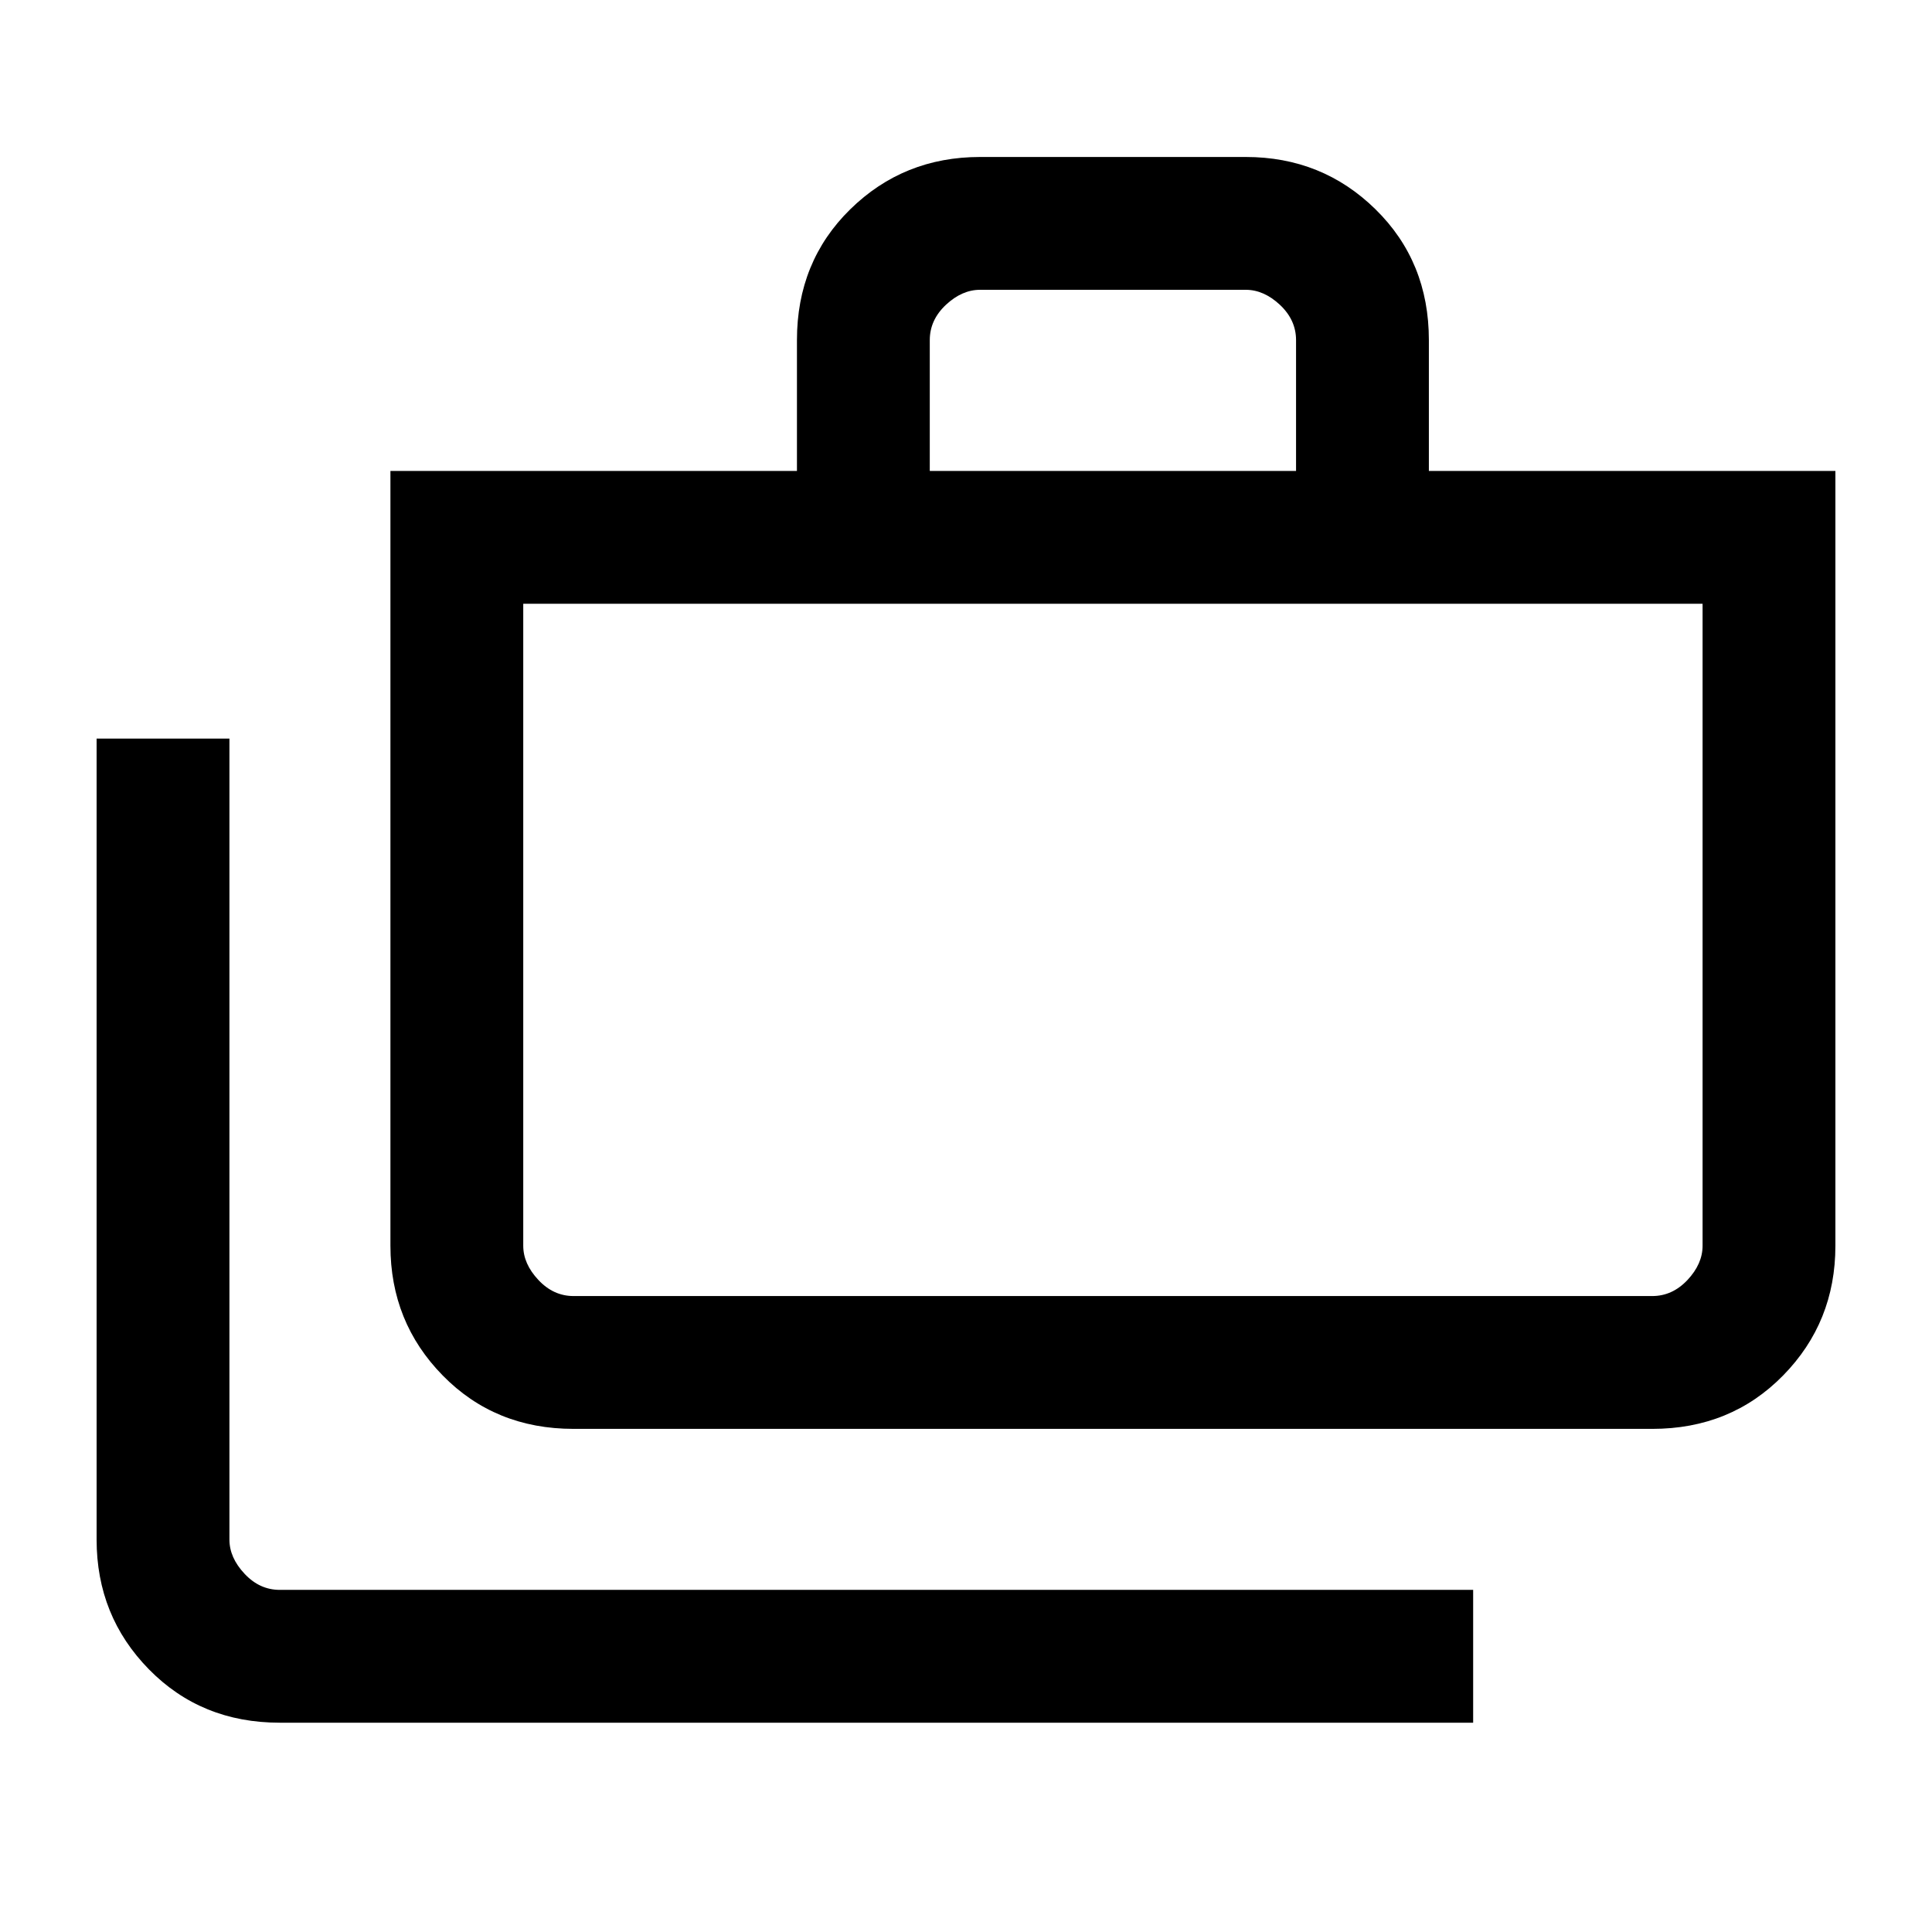 <svg xmlns="http://www.w3.org/2000/svg" height="24" width="24"><path d="M18.3 21.4H3.475q-.975 0-1.625-.663-.65-.662-.65-1.612v-9.95h1.65v9.95q0 .225.188.425.187.2.437.2H18.3ZM7.125 17.75q-.975 0-1.625-.663-.65-.662-.65-1.612V5.85H9.9V4.225q0-.975.662-1.625.663-.65 1.613-.65h3.3q.95 0 1.612.65.663.65.663 1.625V5.85h5.05v9.625q0 .95-.65 1.612-.65.663-1.625.663Zm4.425-11.9h4.55V4.225q0-.25-.2-.438-.2-.187-.425-.187h-3.3q-.225 0-.425.187-.2.188-.2.438ZM7.125 16.1h13.4q.25 0 .438-.2.187-.2.187-.425V7.5H6.5v7.975q0 .225.188.425.187.2.437.2ZM6.5 7.5v8.6-.625Z"/></svg>